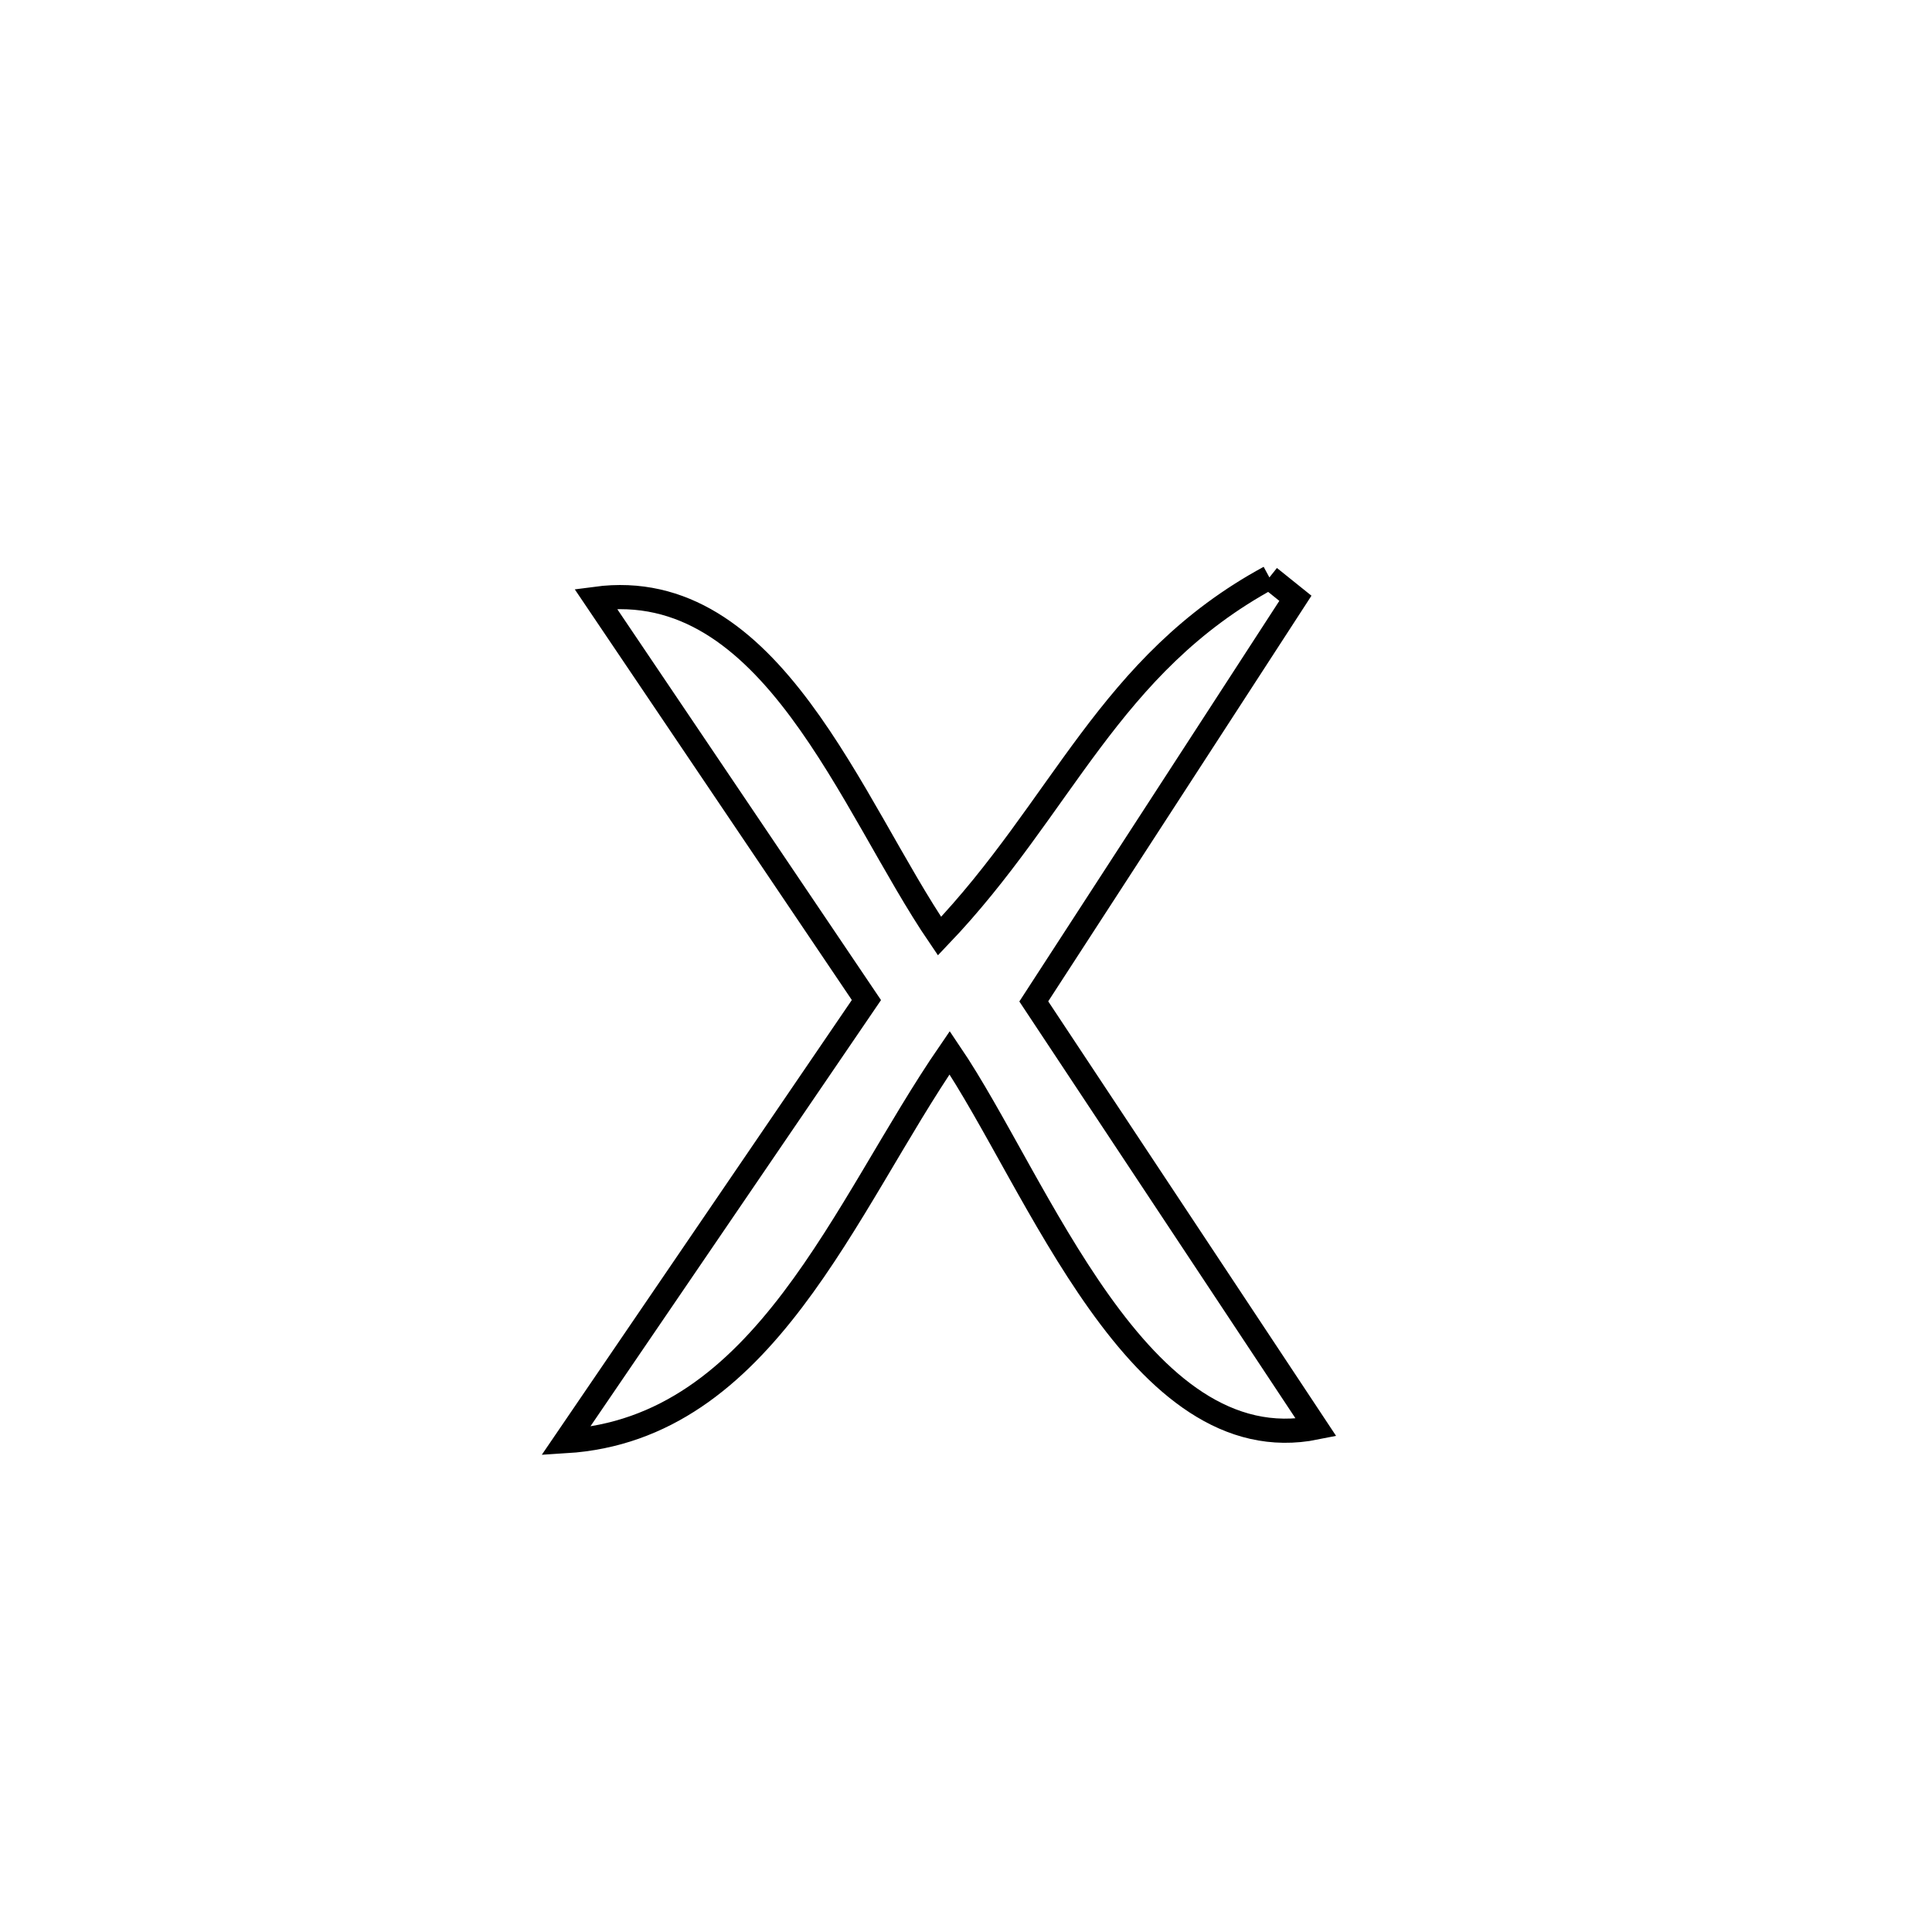 <svg xmlns="http://www.w3.org/2000/svg" viewBox="0.0 0.0 24.0 24.0" height="200px" width="200px"><path fill="none" stroke="black" stroke-width=".3" stroke-opacity="1.0"  filling="0" d="M15.769 7.173 L15.769 7.173 C15.877 7.259 15.984 7.345 16.092 7.432 L16.092 7.432 C15.009 9.101 13.925 10.771 12.842 12.44 L12.842 12.44 C14.011 14.205 15.18 15.969 16.349 17.734 L16.349 17.734 C14.142 18.18 12.889 14.689 11.797 13.077 L11.797 13.077 C10.487 14.983 9.497 17.75 7.027 17.903 L7.027 17.903 C8.272 16.076 9.517 14.25 10.763 12.423 L10.763 12.423 C9.642 10.762 8.521 9.1 7.4 7.438 L7.4 7.438 C9.587 7.146 10.57 10.014 11.671 11.629 L11.671 11.629 C13.203 10.026 13.768 8.258 15.769 7.173 L15.769 7.173"></path></svg>